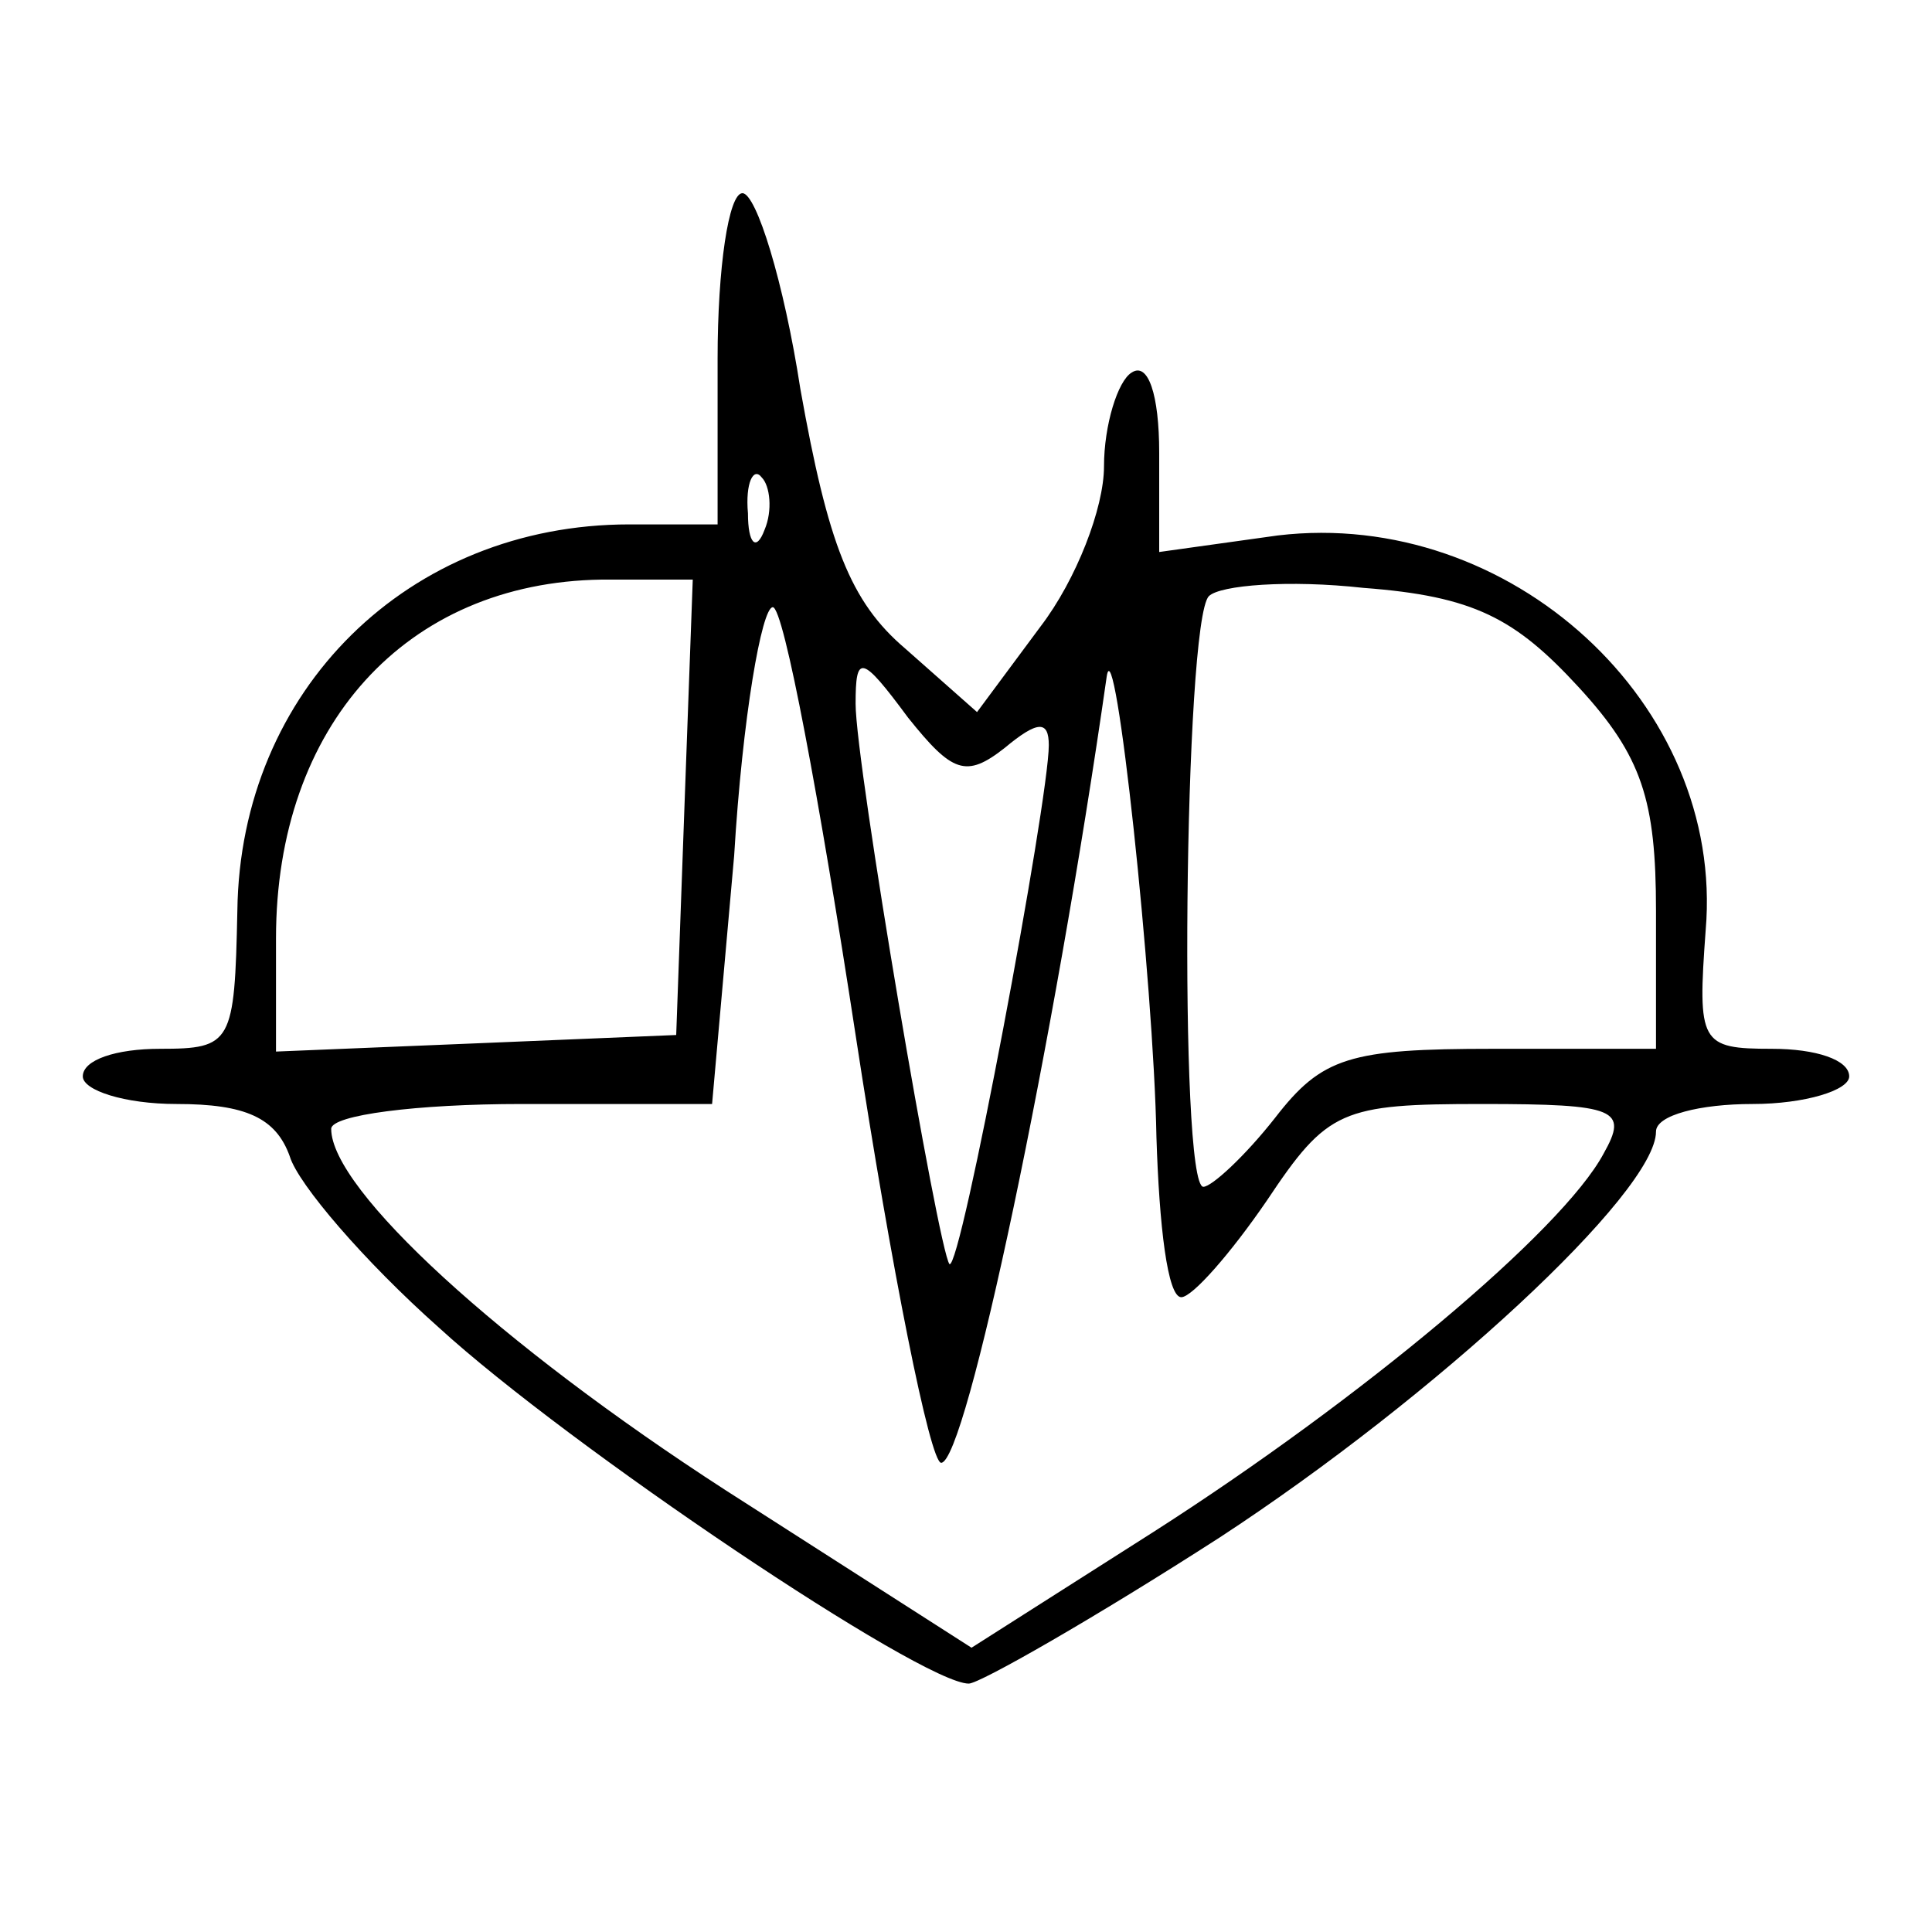 <svg version="1.0" xmlns="http://www.w3.org/2000/svg" width="93.333" height="93.333" viewBox="0 0 70 70"><path d="M26 13v6h-3.2c-8 0-14.1 6-14.2 14-.1 4.8-.2 5-2.8 5-1.6 0-2.8.4-2.8 1 0 .5 1.5 1 3.4 1 2.5 0 3.6.5 4.1 1.9.3 1 2.7 3.8 5.4 6.2C20.6 52.4 33.4 61 35.1 61c.4 0 4.6-2.4 9.1-5.3C52 50.6 60 43.2 60 41c0-.6 1.6-1 3.5-1s3.5-.5 3.5-1c0-.6-1.2-1-2.8-1-2.6 0-2.7-.2-2.4-4.3.7-8.2-7.1-15.3-15.5-14.3L42 20v-3.6c0-2.1-.4-3.3-1-2.9-.5.3-1 1.9-1 3.4s-1 4.1-2.3 5.8l-2.3 3.1-2.6-2.3c-2-1.7-2.8-3.8-3.8-9.4-.6-3.9-1.6-7.1-2.1-7.1s-.9 2.7-.9 6zm1.7 6.2c-.3.8-.6.5-.6-.6-.1-1.1.2-1.7.5-1.3.3.3.4 1.2.1 1.9zm-2.9 10l-.3 8.3-7.2.3-7.3.3V34c0-7.7 4.7-12.9 11.8-13h3.3l-.3 8.2zm32.4-4.3C59.5 27.4 60 29 60 33v5h-5.9c-5.2 0-6.2.3-7.9 2.5-1.1 1.4-2.3 2.5-2.6 2.5-.9 0-.7-20.5.2-21.4.4-.4 2.9-.6 5.6-.3 4 .3 5.5 1.1 7.8 3.6zM31 37.5C32.3 46 33.7 53 34.1 53c.9 0 4.1-15.2 6-28.5.3-1.9 1.7 11.1 1.8 16.7.1 3.2.4 5.8.9 5.8.4 0 1.8-1.6 3.1-3.5 2.2-3.3 2.7-3.5 7.8-3.5 4.9 0 5.3.2 4.4 1.8-1.5 2.8-8.8 8.9-16.3 13.7l-6.6 4.2-8.9-5.7C18.1 48.7 12 43.1 12 40.9c0-.5 3.1-.9 6.9-.9h6.9l.8-9c.3-5 1-9 1.4-9 .4 0 1.7 7 3 15.5zm5.4-10.4c1.2-1 1.6-1 1.6-.1 0 2-3.2 19.1-3.6 18.8-.4-.5-3.4-18.1-3.4-20.3 0-1.8.2-1.8 1.9.5 1.6 2 2.1 2.2 3.5 1.1z"/></svg>